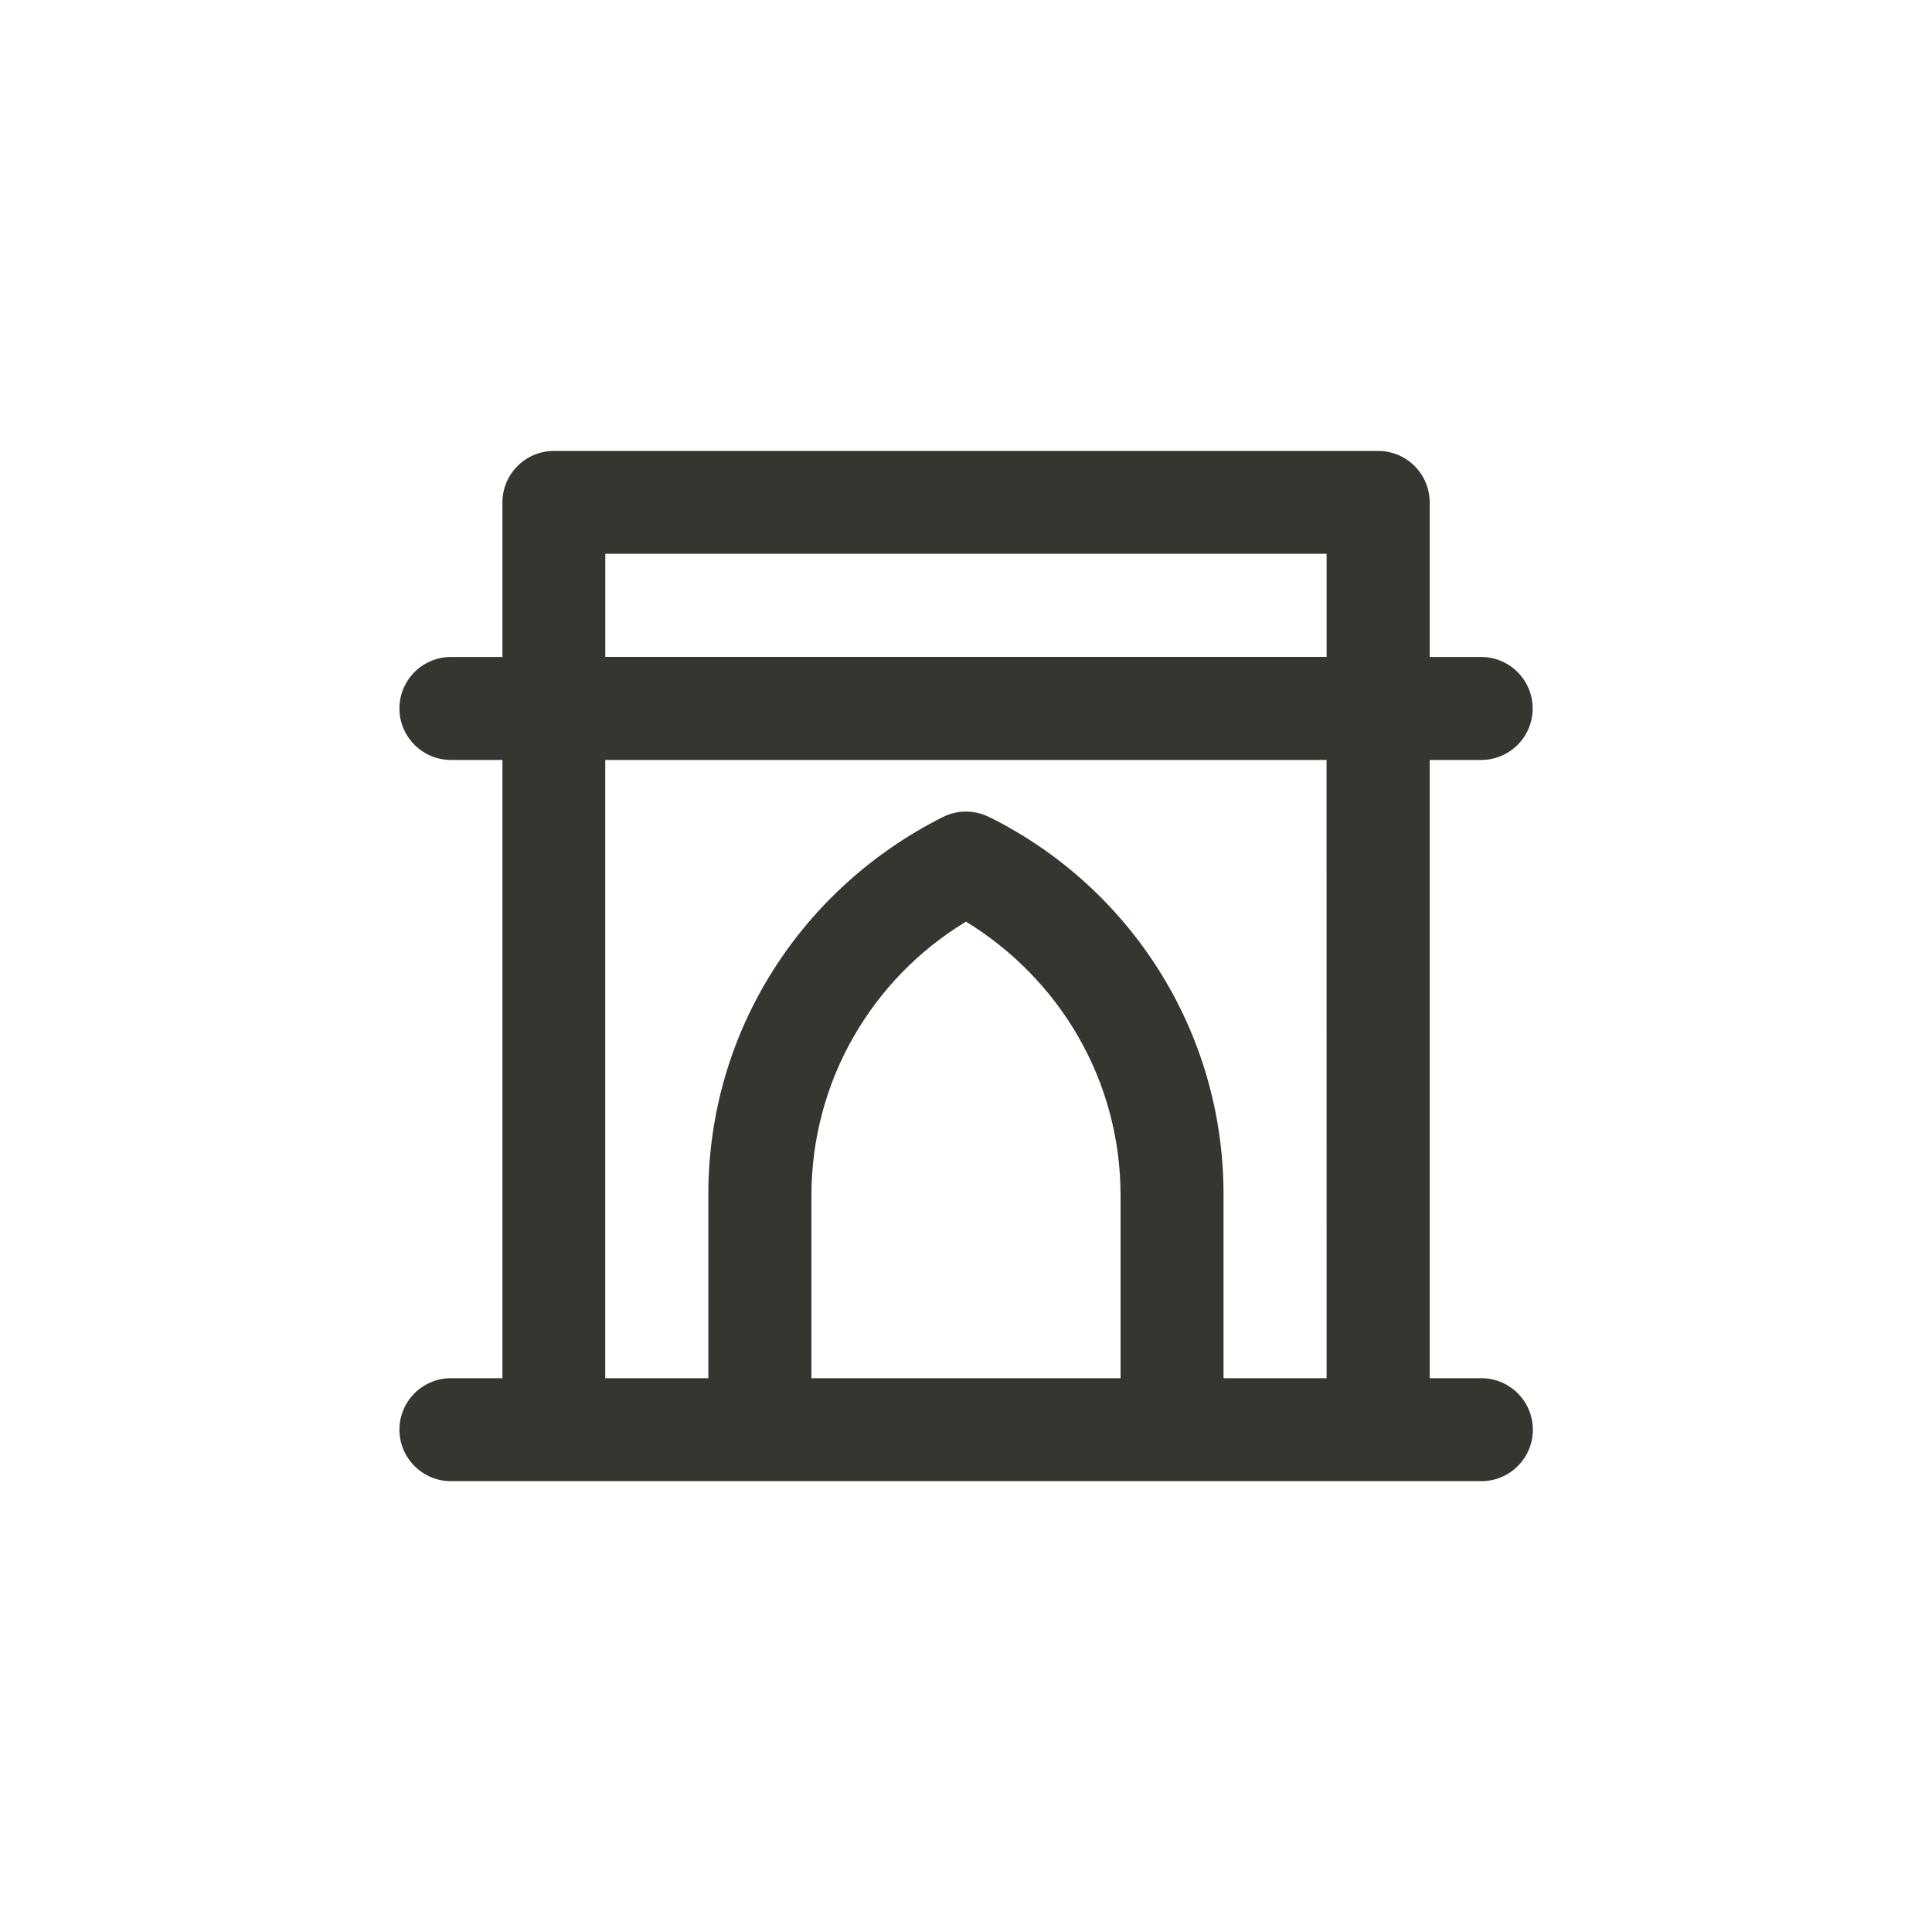 <!-- Generated by IcoMoon.io -->
<svg version="1.1" xmlns="http://www.w3.org/2000/svg" width="40" height="40" viewBox="0 0 40 40">
<title>ul-archway</title>
<path fill="#37352f" d="M30.666 28.534h-1.066v-12.8h1.066c0.589 0 1.066-0.478 1.066-1.066s-0.478-1.066-1.066-1.066v0h-1.066v-3.2c0-0.589-0.478-1.066-1.066-1.066v0h-17.066c-0.589 0-1.066 0.478-1.066 1.066v0 3.2h-1.066c-0.589 0-1.066 0.478-1.066 1.066s0.478 1.066 1.066 1.066v0h1.066v12.8h-1.066c-0.589 0-1.066 0.478-1.066 1.066s0.478 1.066 1.066 1.066v0h21.334c0.589 0 1.066-0.478 1.066-1.066s-0.478-1.066-1.066-1.066v0zM23.2 28.534h-6.4v-3.766c0-0.005 0-0.010 0-0.015 0-2.393 1.269-4.49 3.171-5.654l0.029-0.017c1.931 1.181 3.2 3.278 3.2 5.67 0 0.006 0 0.010 0 0.016v-0.001zM27.466 28.534h-2.134v-3.766c0-0.011 0-0.025 0-0.038 0-3.406-1.954-6.357-4.803-7.79l-0.050-0.023c-0.14-0.072-0.305-0.114-0.48-0.114s-0.34 0.042-0.486 0.117l0.006-0.003c-2.899 1.456-4.854 4.406-4.854 7.813 0 0.014 0 0.026 0 0.040v-0.002 3.766h-2.134v-12.8h14.934zM27.466 13.6h-14.934v-2.134h14.934z"></path>
</svg>
